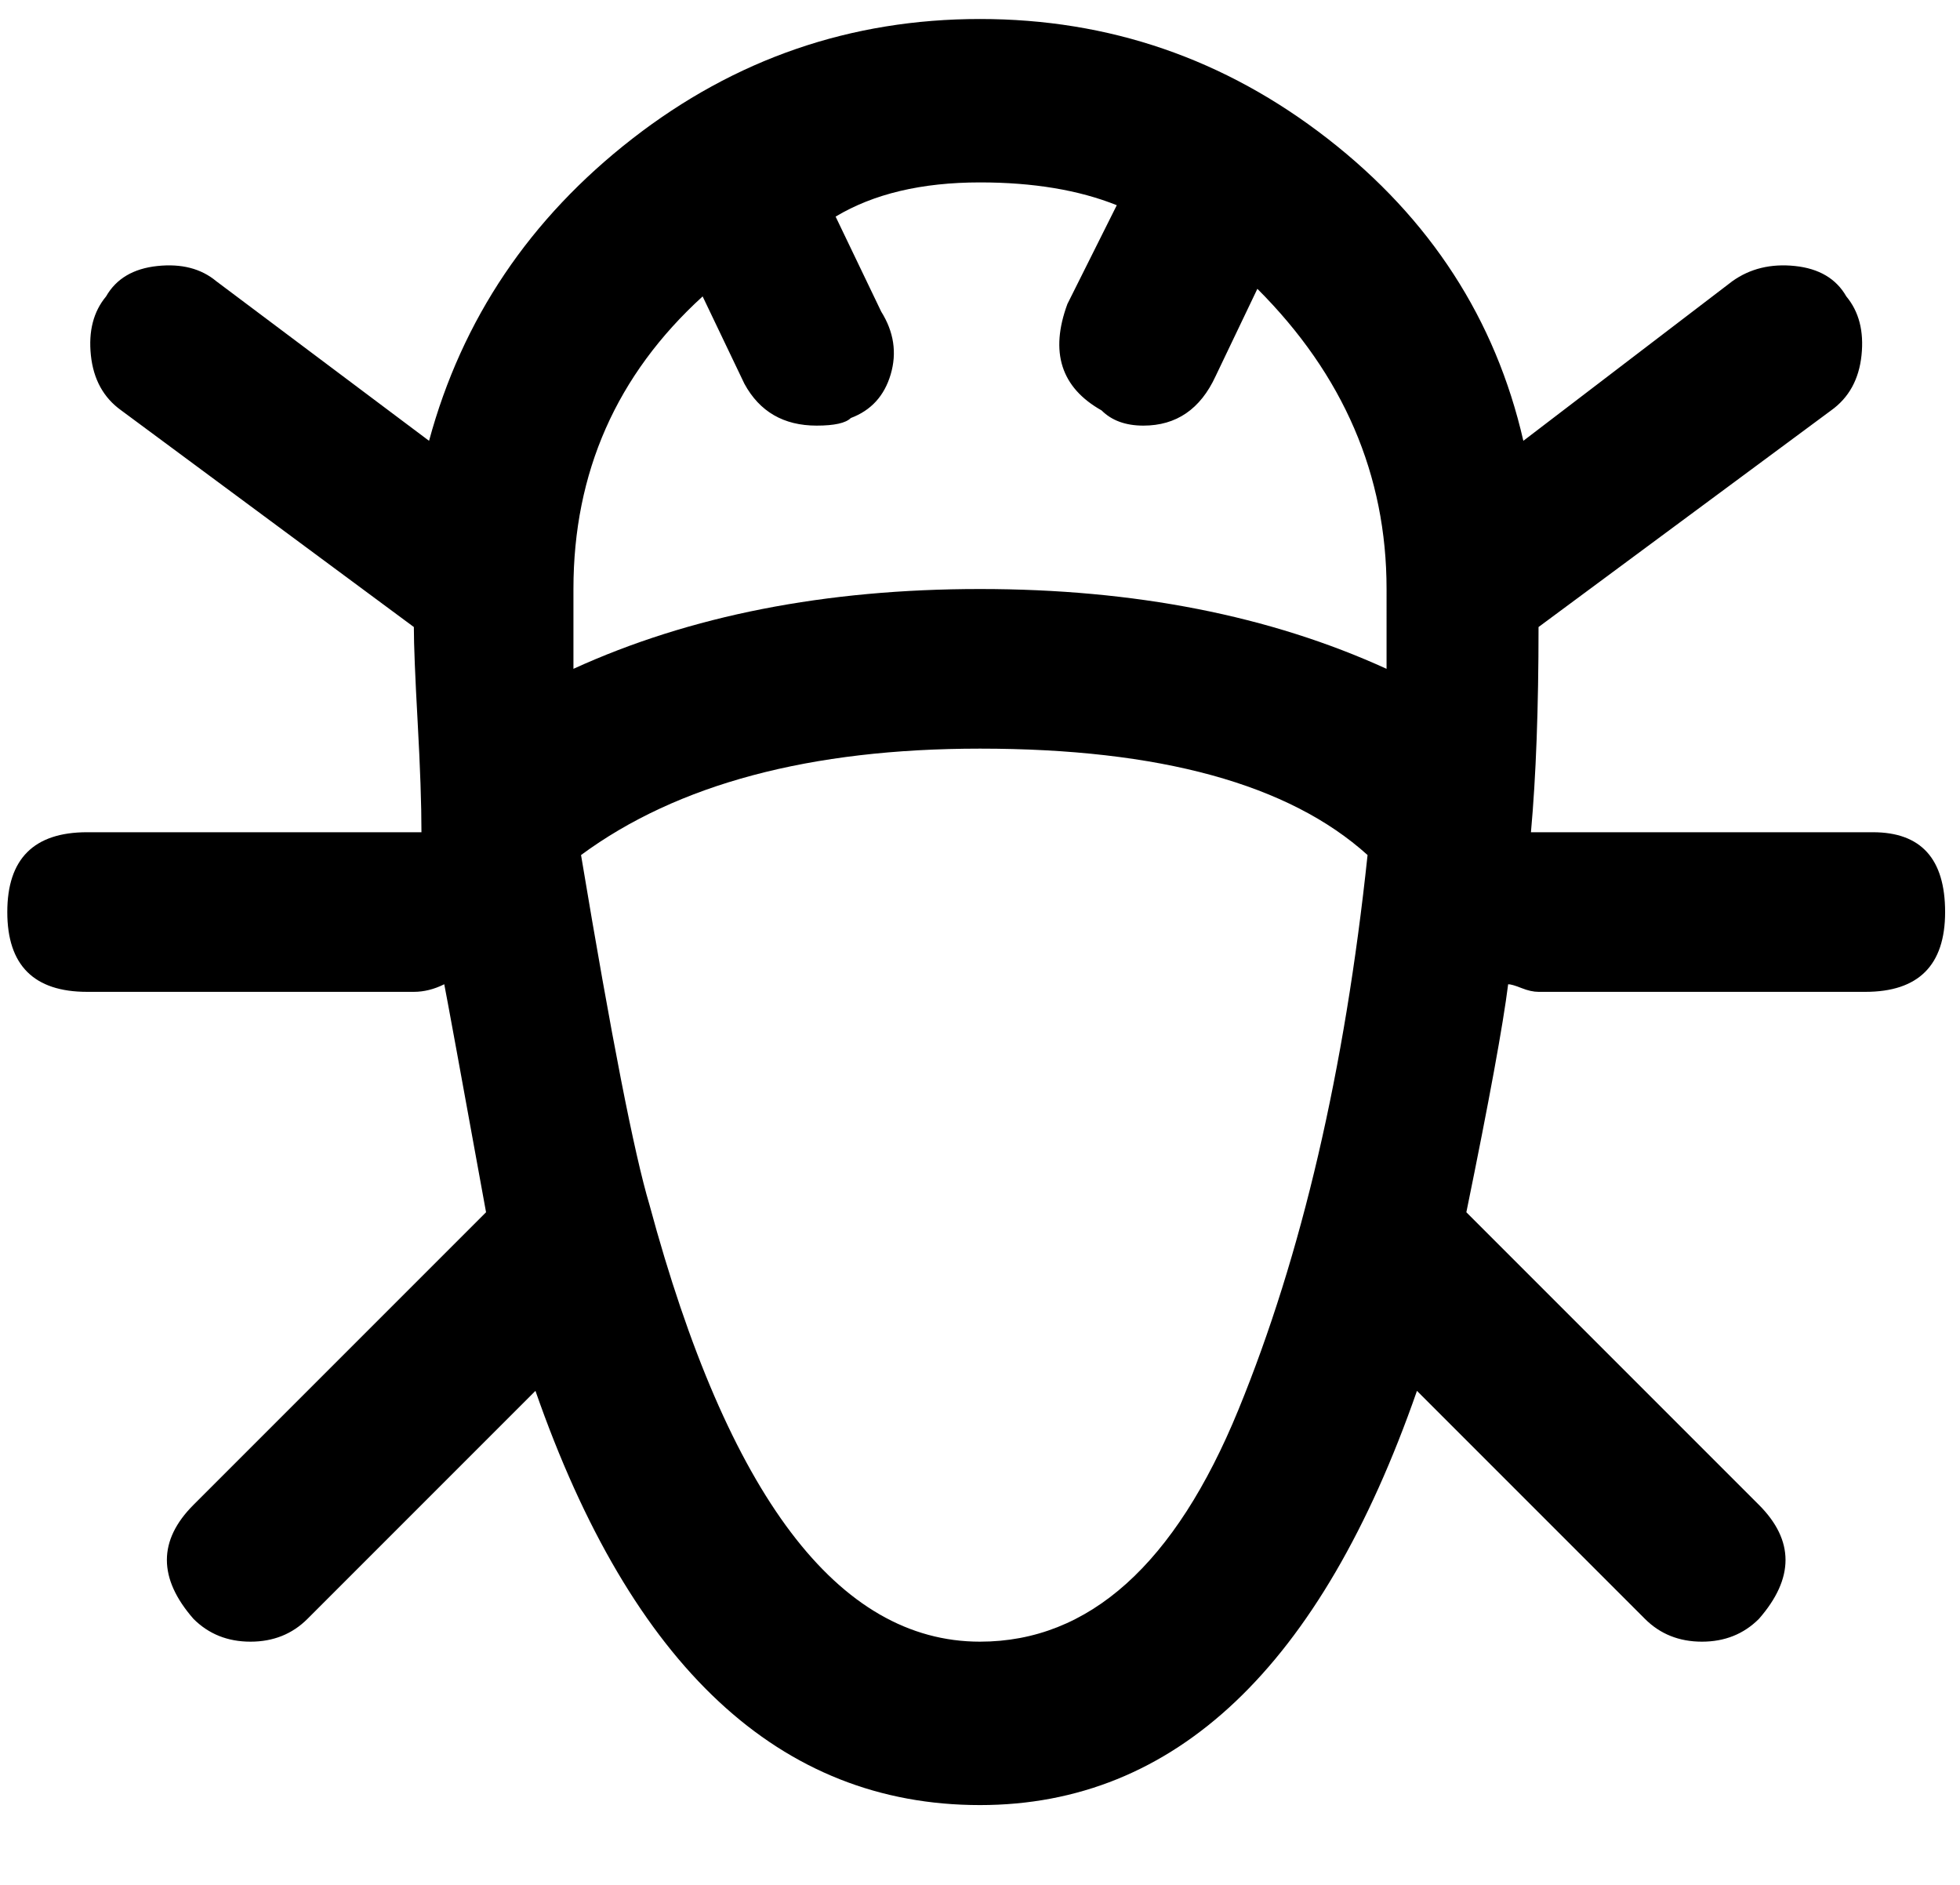 <svg xmlns="http://www.w3.org/2000/svg" width="1.04em" height="1em" viewBox="0 0 512 496"><path fill="currentColor" d="M491 219h-90q2-22 2-54l77-57q7-5 8-14.5T484 78q-4-7-13.5-8T454 74l-55 42q-11-48-51.5-79.5T256 5t-91.5 31.5T111 116L55 74q-6-5-15.5-4T26 78q-5 6-4 15.5t8 14.5l77 57q0 7 1 25t1 29H21q-21 0-21 21t21 21h86q4 0 8-2q1 5 11 60l-77 77q-14 14 0 30q6 6 15 6t15-6l60-60q38 109 117 109q77 0 115-109l60 60q6 6 15 6t15-6q14-16 0-30l-77-77q9-44 11-60q1 0 3.5 1t4.5 1h86q21 0 21-21t-19-21M256 432q-56 0-87-115q-6-20-18-92q38-28 105-28q71 0 102 28q-9 85-34 146t-68 61m107-256q-46-21-107-21t-107 21v-21q0-46 34-77l11 23q6 11 19 11q7 0 9-2q8-3 10.5-11.5T230 82l-12-25q15-9 38-9q21 0 36 6l-13 26q-7 19 9 28q4 4 11 4q13 0 19-13l11-23q34 34 34 79z"/></svg>